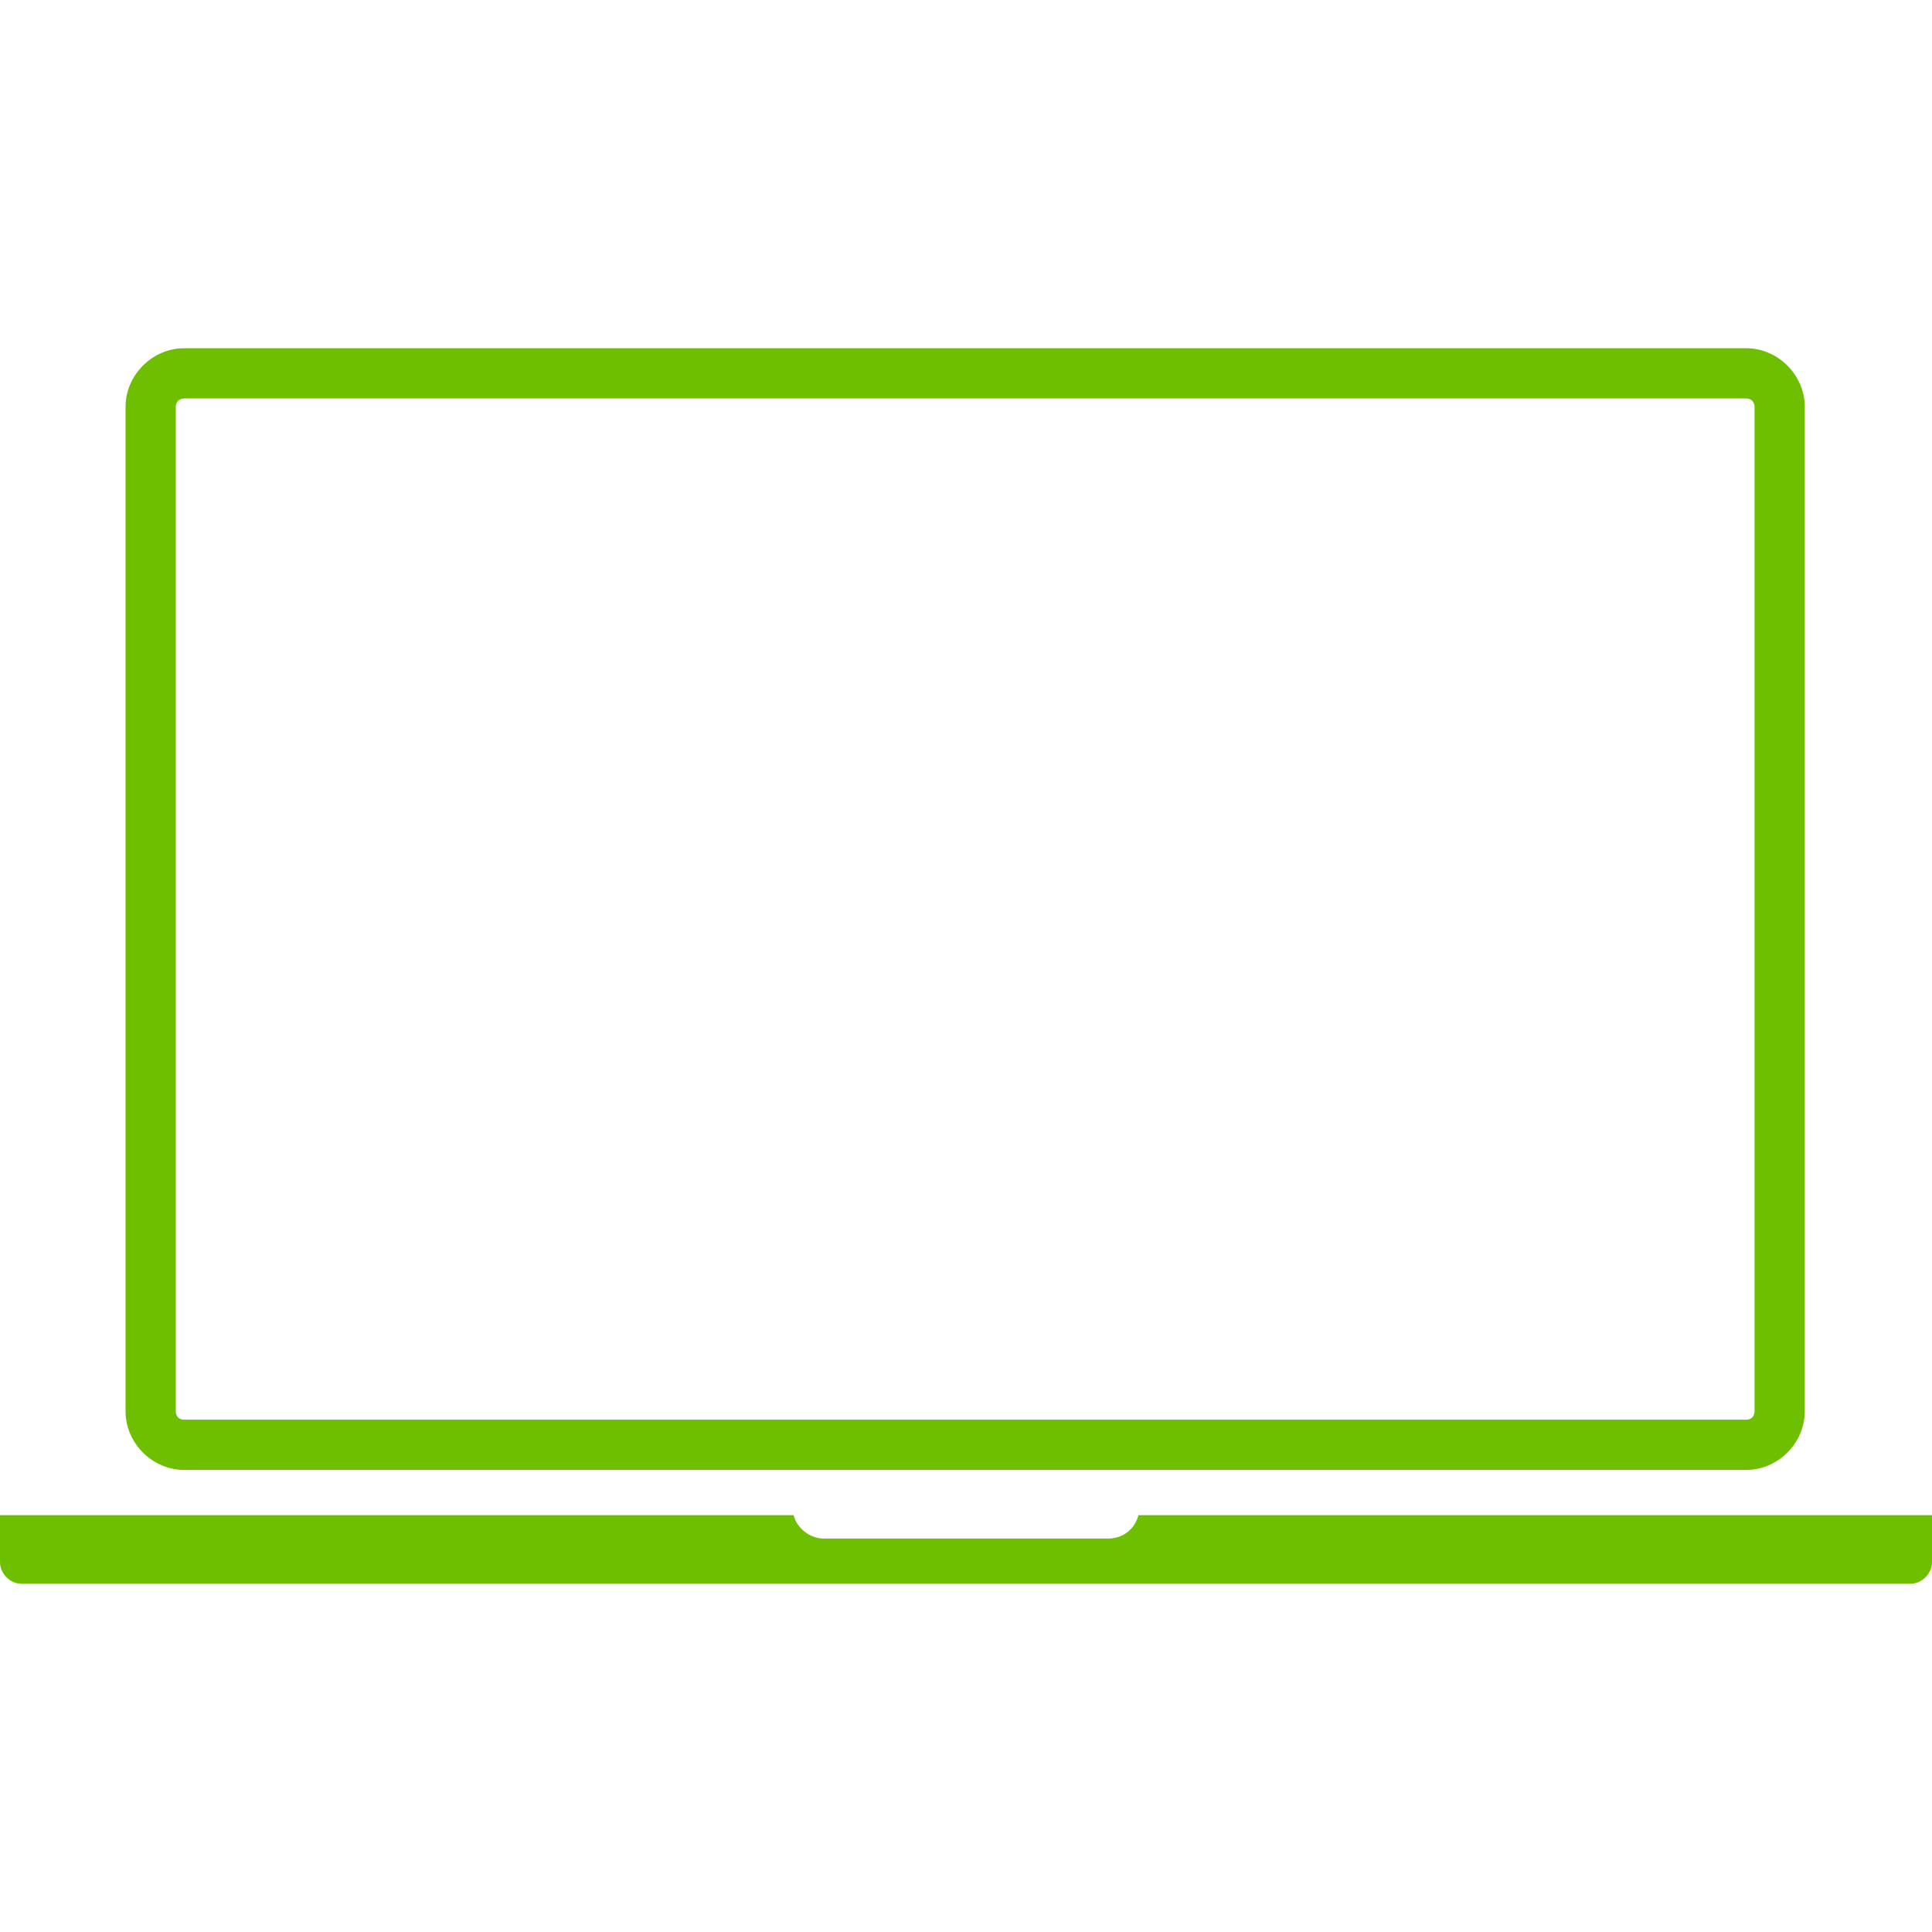 <?xml version="1.0" encoding="utf-8"?>
<!-- Generator: Adobe Illustrator 22.0.1, SVG Export Plug-In . SVG Version: 6.00 Build 0)  -->
<svg version="1.1" id="Capa_1" xmlns="http://www.w3.org/2000/svg" xmlns:xlink="http://www.w3.org/1999/xlink" x="0px" y="0px"
	 viewBox="0 0 115.4 115.4" style="enable-background:new 0 0 115.4 115.4;" xml:space="preserve">
<style type="text/css">
	.st0{fill:#6EBF00;}
</style>
<g>
	<path class="st0" d="M11,87.8h93.3c1.9,0,3.5-1.6,3.5-3.5v-60c0-1.9-1.6-3.5-3.5-3.5H11c-1.9,0-3.5,1.6-3.5,3.5v60
		C7.5,86.2,9.1,87.8,11,87.8z M10.5,24.3c0-0.3,0.2-0.5,0.5-0.5h93.3c0.3,0,0.5,0.2,0.5,0.5v60c0,0.3-0.2,0.5-0.5,0.5H11
		c-0.3,0-0.5-0.2-0.5-0.5V24.3z M115.4,90.5v2.8c0,0.7-0.6,1.3-1.3,1.3H1.3C0.6,94.6,0,94,0,93.3v-2.8h47.4c0.2,0.8,1,1.4,1.8,1.4
		h17c0.9,0,1.6-0.6,1.8-1.4H115.4z"/>
</g>
</svg>
